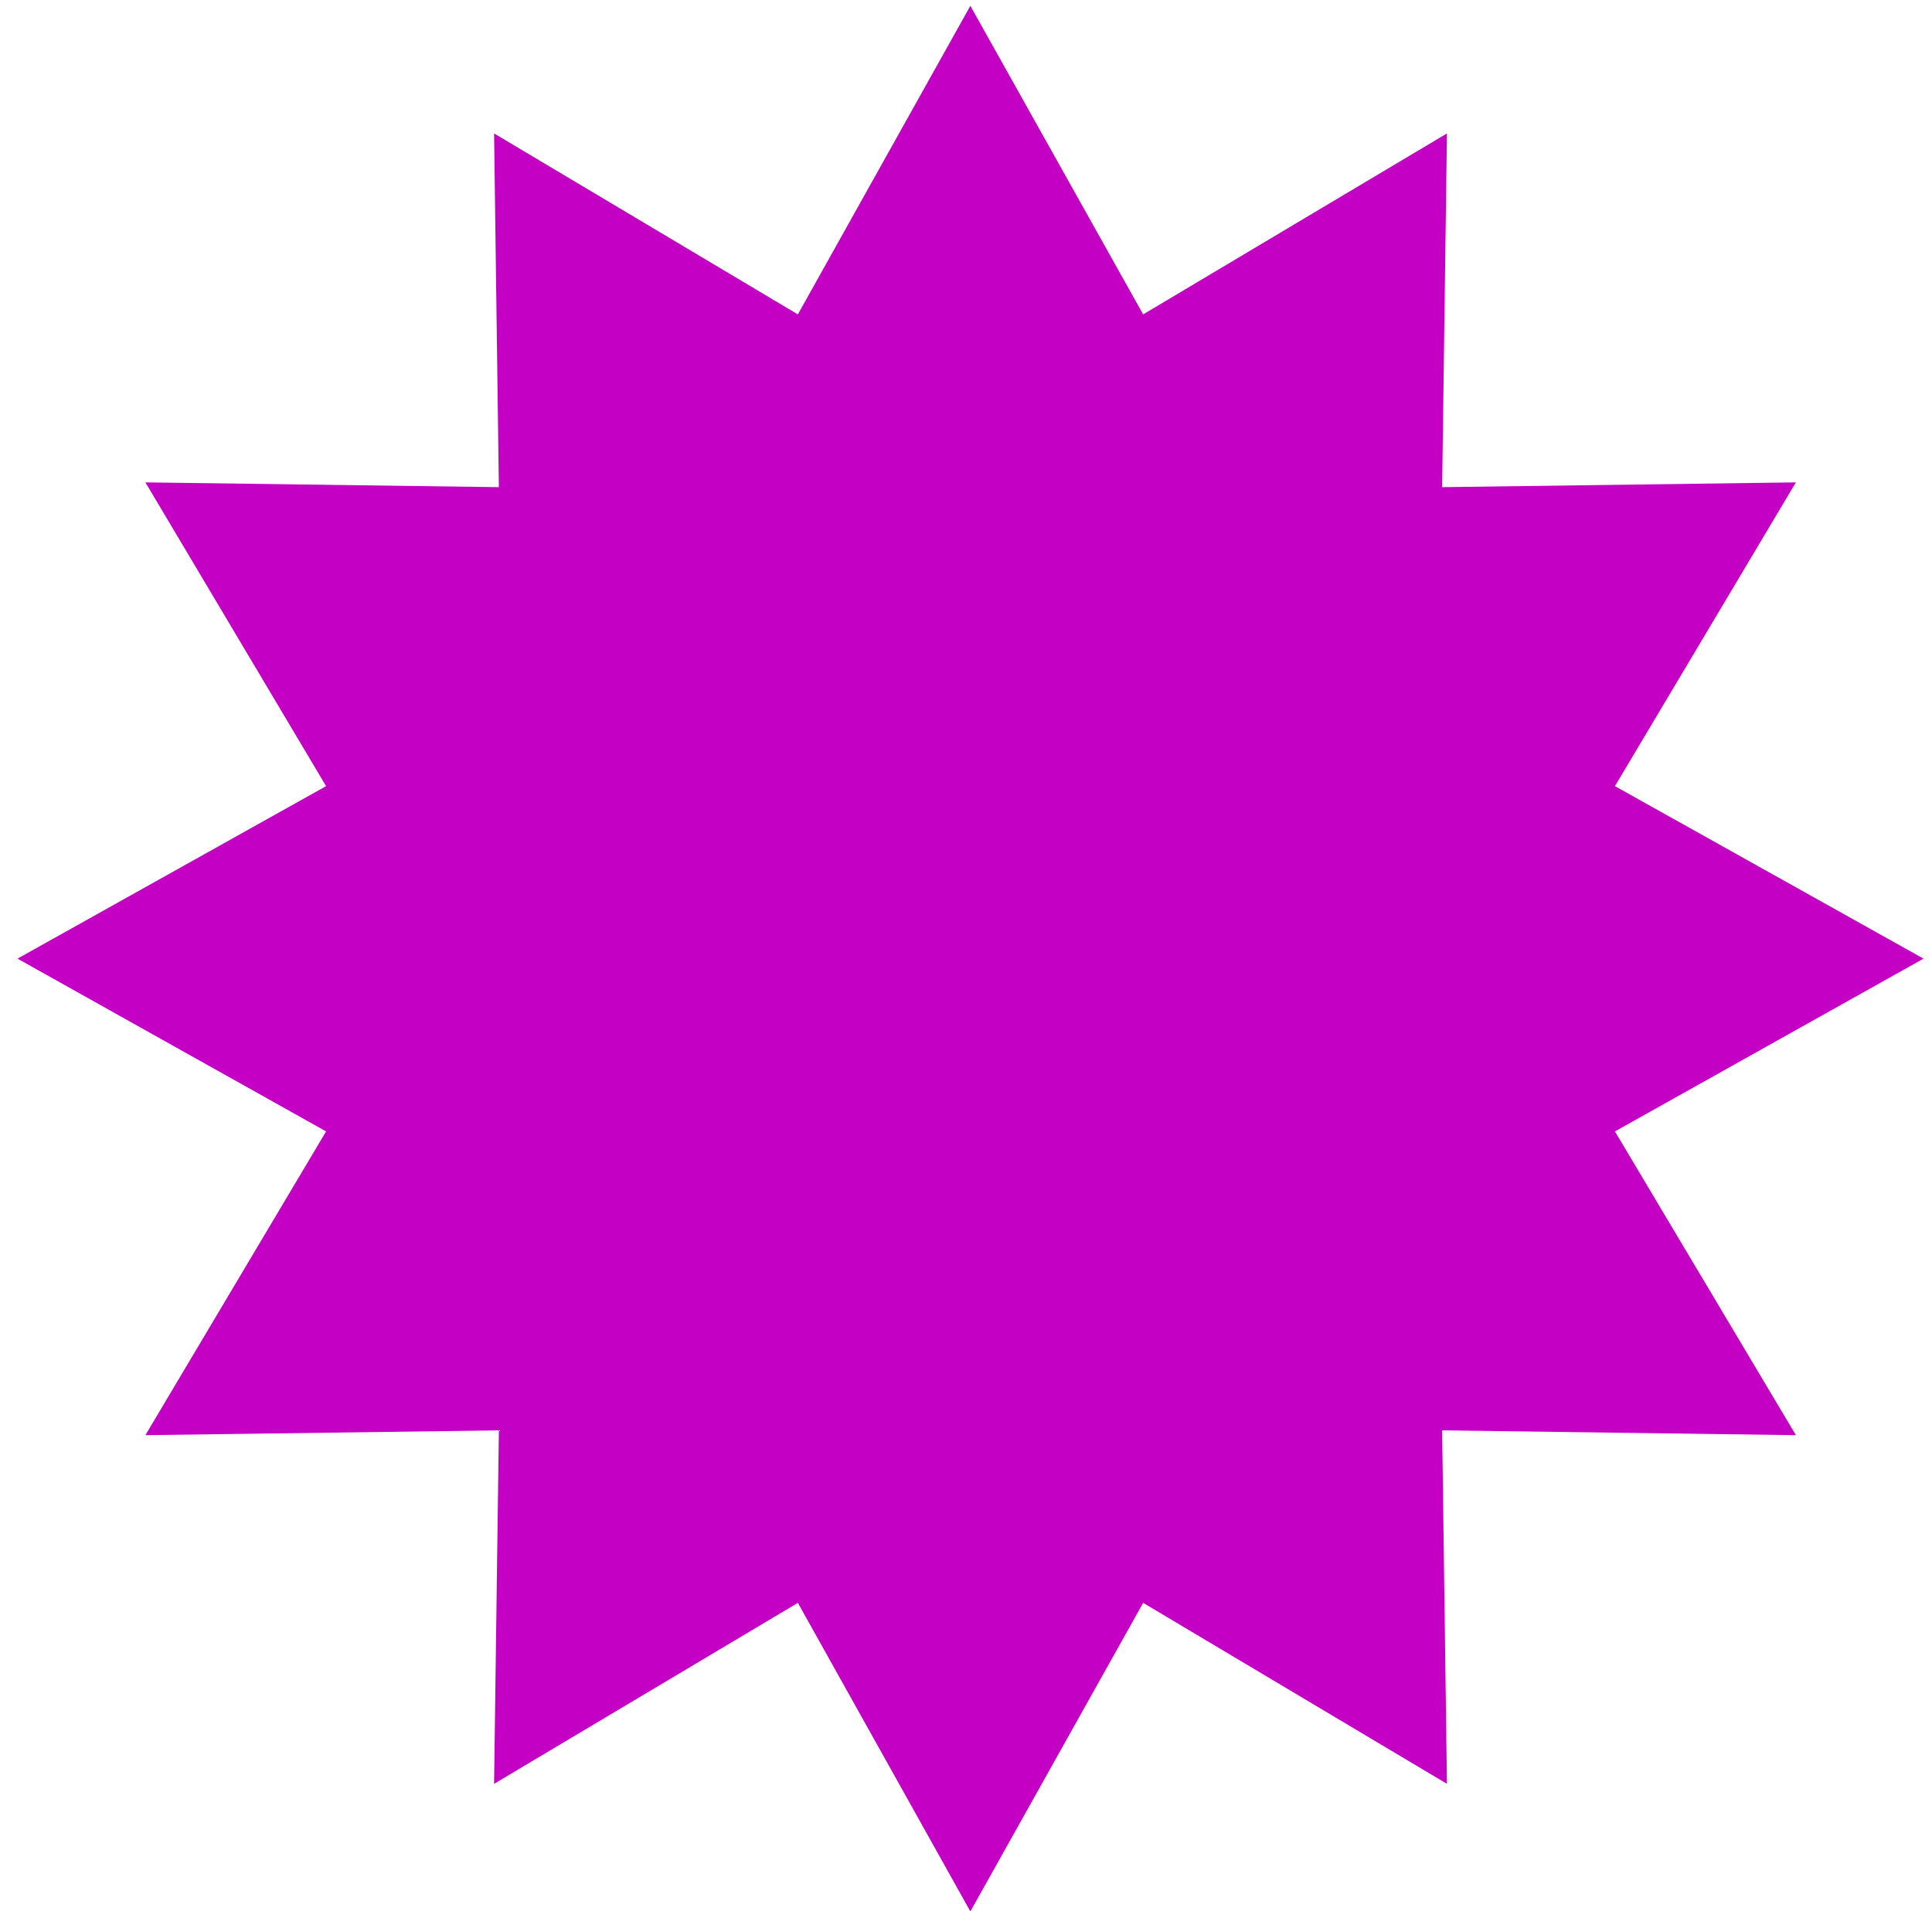<svg width="94" height="93" viewBox="0 0 94 93" fill="none" xmlns="http://www.w3.org/2000/svg">
<path d="M47.212 0.284L55.619 15.298L70.4 6.493L70.166 23.704L87.378 23.471L78.573 38.252L93.587 46.645L78.573 55.052L87.378 69.832L70.166 69.598L70.4 86.797L55.619 77.991L47.212 93.006L38.819 77.991L24.039 86.797L24.272 69.598L7.074 69.832L15.866 55.052L0.852 46.645L15.866 38.252L7.074 23.471L24.272 23.704L24.039 6.493L38.819 15.298L47.212 0.284Z" fill="#C300C3"/>
</svg>
